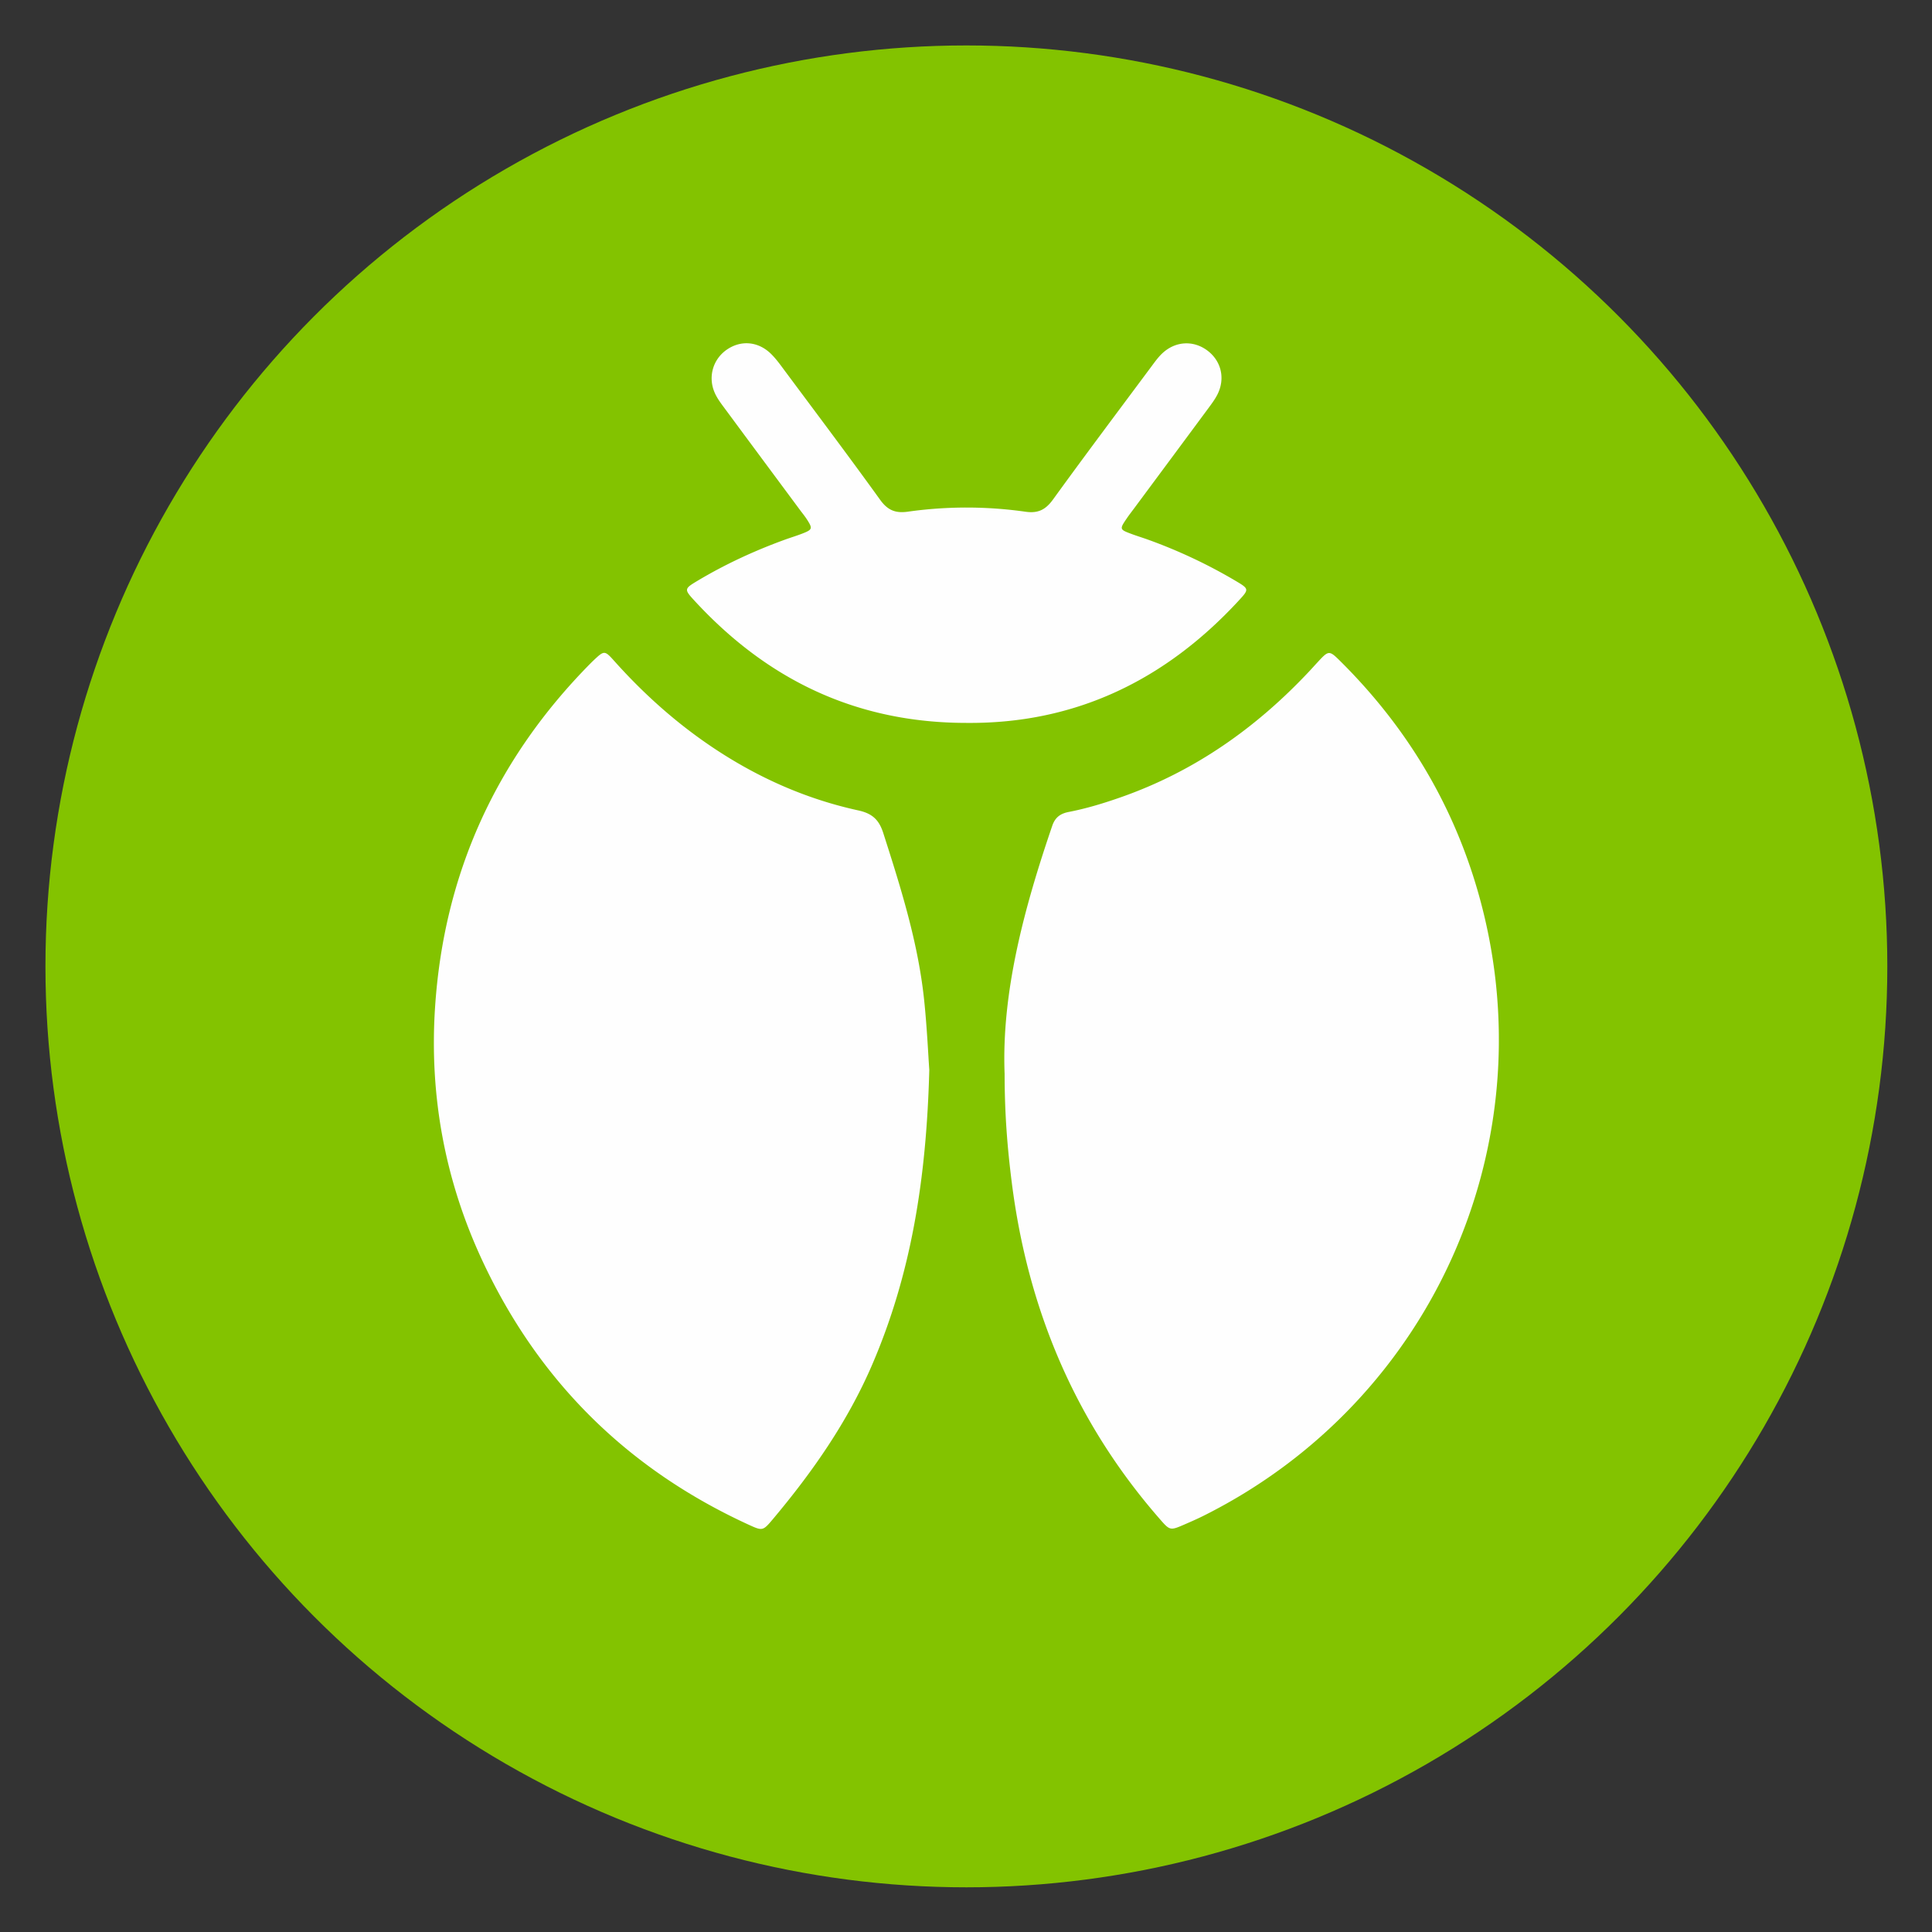 <svg version="1.1" id="Capa_1" xmlns="http://www.w3.org/2000/svg" x="0" y="0" viewBox="0 0 255.1 255.1" style="enable-background:new 0 0 255.1 255.1" xml:space="preserve"><rect x="0" y="0" width="255.1" height="255.1" fill="#333333" stroke="none"/><style>.st1{fill:#fefefe}</style><circle cx="127.6" cy="127.6" r="121.6" style="fill:#83c300"/><path class="st1" d="M132.648 141.782c-.413-10.695 2.545-21.791 6.292-32.75.397-1.161 1.129-1.621 2.191-1.826 2.351-.455 4.634-1.156 6.89-1.947 9.716-3.409 17.863-9.167 24.866-16.634.35-.374.691-.756 1.039-1.132 1.533-1.658 1.554-1.679 3.125-.117 8.585 8.54 14.684 18.59 18.053 30.226 9.477 32.739-5.663 67.258-36.138 82.515-.838.42-1.699.797-2.56 1.171-1.95.846-1.93.821-3.391-.859-11.1-12.757-17.323-27.633-19.428-44.344-.556-4.413-.933-8.824-.939-14.303zM122.704 141.267c-.379 14.433-2.405 27.001-7.548 38.937-3.239 7.517-7.867 14.151-13.105 20.384-1.32 1.571-1.373 1.571-3.22.723-16.003-7.345-27.766-18.99-35.185-34.951-4.916-10.577-6.969-21.765-6.199-33.381 1.17-17.657 8.077-32.797 20.528-45.391.12-.121.241-.242.366-.359 1.441-1.358 1.479-1.391 2.78.063 3.888 4.348 8.202 8.205 13.056 11.448 5.88 3.928 12.253 6.762 19.157 8.268 1.843.402 2.732 1.236 3.291 2.981 2.321 7.238 4.608 14.482 5.401 22.083.372 3.561.532 7.144.678 9.195zM127.668 95.452c-14.599.01-26.36-5.701-35.975-16.144-1.369-1.486-1.354-1.566.368-2.597 3.67-2.195 7.535-3.984 11.552-5.445.801-.291 1.621-.534 2.413-.848 1.246-.494 1.285-.649.517-1.84-.277-.429-.605-.825-.91-1.236-3.252-4.385-6.507-8.767-9.751-13.158-.506-.685-1.046-1.365-1.418-2.123-1.052-2.141-.391-4.587 1.512-5.899 1.863-1.284 4.146-1.094 5.835.568.664.653 1.216 1.426 1.775 2.178 4.225 5.681 8.485 11.337 12.624 17.08.988 1.371 2.006 1.805 3.647 1.576a55.32 55.32 0 0 1 15.554.005c1.669.239 2.658-.274 3.632-1.62 4.251-5.873 8.609-11.668 12.936-17.486.457-.614.907-1.251 1.457-1.777 1.754-1.677 4.198-1.793 6.059-.345 1.776 1.382 2.301 3.666 1.255 5.742-.342.679-.815 1.298-1.27 1.914-3.245 4.39-6.501 8.772-9.753 13.157-.305.411-.621.815-.91 1.237-1.014 1.483-1.006 1.519.577 2.108.719.268 1.454.491 2.176.751a67.902 67.902 0 0 1 11.558 5.434c1.8 1.065 1.815 1.117.488 2.559-9.746 10.589-21.665 16.332-35.948 16.209z"/></svg>